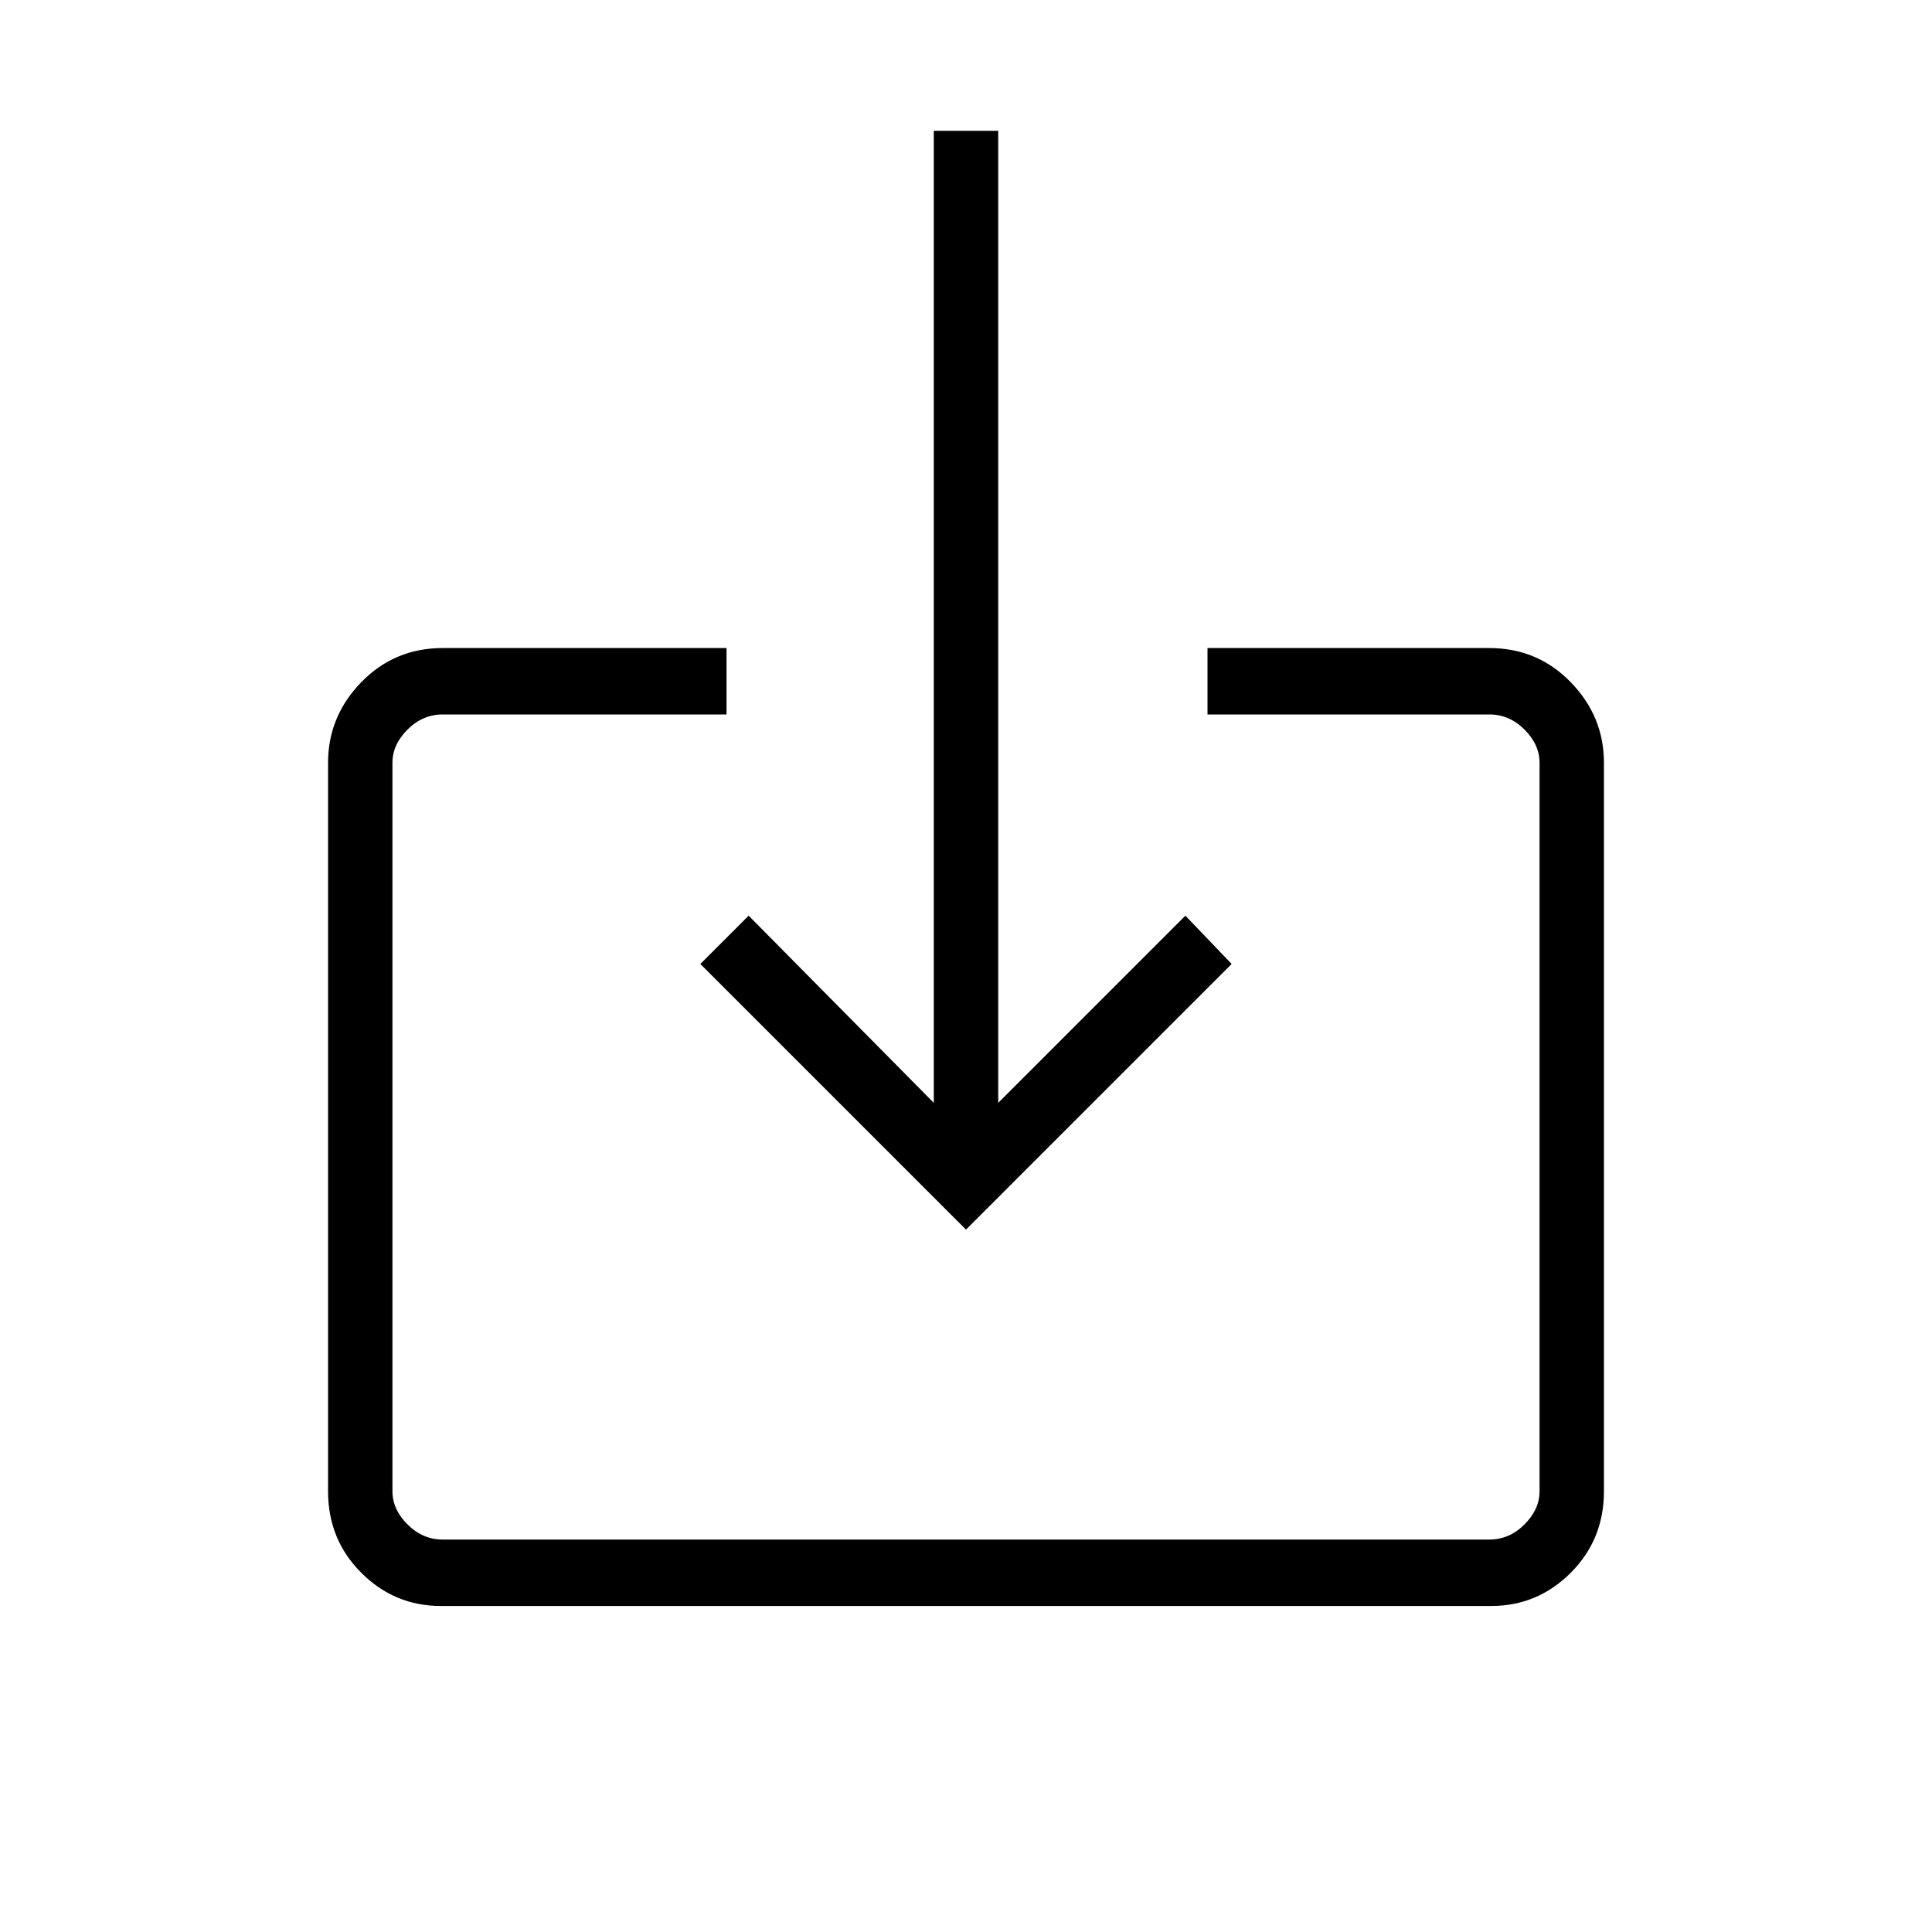 <svg xmlns="http://www.w3.org/2000/svg" height="40" width="40"><path d="M9.125 33.25Q8.167 33.25 7.479 32.562Q6.792 31.875 6.792 30.875V15.792Q6.792 14.833 7.479 14.125Q8.167 13.417 9.167 13.417H15.042V14.792H9.167Q8.75 14.792 8.438 15.104Q8.125 15.417 8.125 15.792V30.875Q8.125 31.25 8.438 31.562Q8.75 31.875 9.167 31.875H30.833Q31.25 31.875 31.562 31.562Q31.875 31.25 31.875 30.875V15.792Q31.875 15.417 31.562 15.104Q31.25 14.792 30.833 14.792H25V13.417H30.833Q31.833 13.417 32.521 14.125Q33.208 14.833 33.208 15.792V30.875Q33.208 31.875 32.521 32.562Q31.833 33.25 30.875 33.25ZM20 25.458 14.5 19.958 15.5 18.958 19.333 22.833V2.708H20.667V22.833L24.542 18.958L25.5 19.958Z"/></svg>